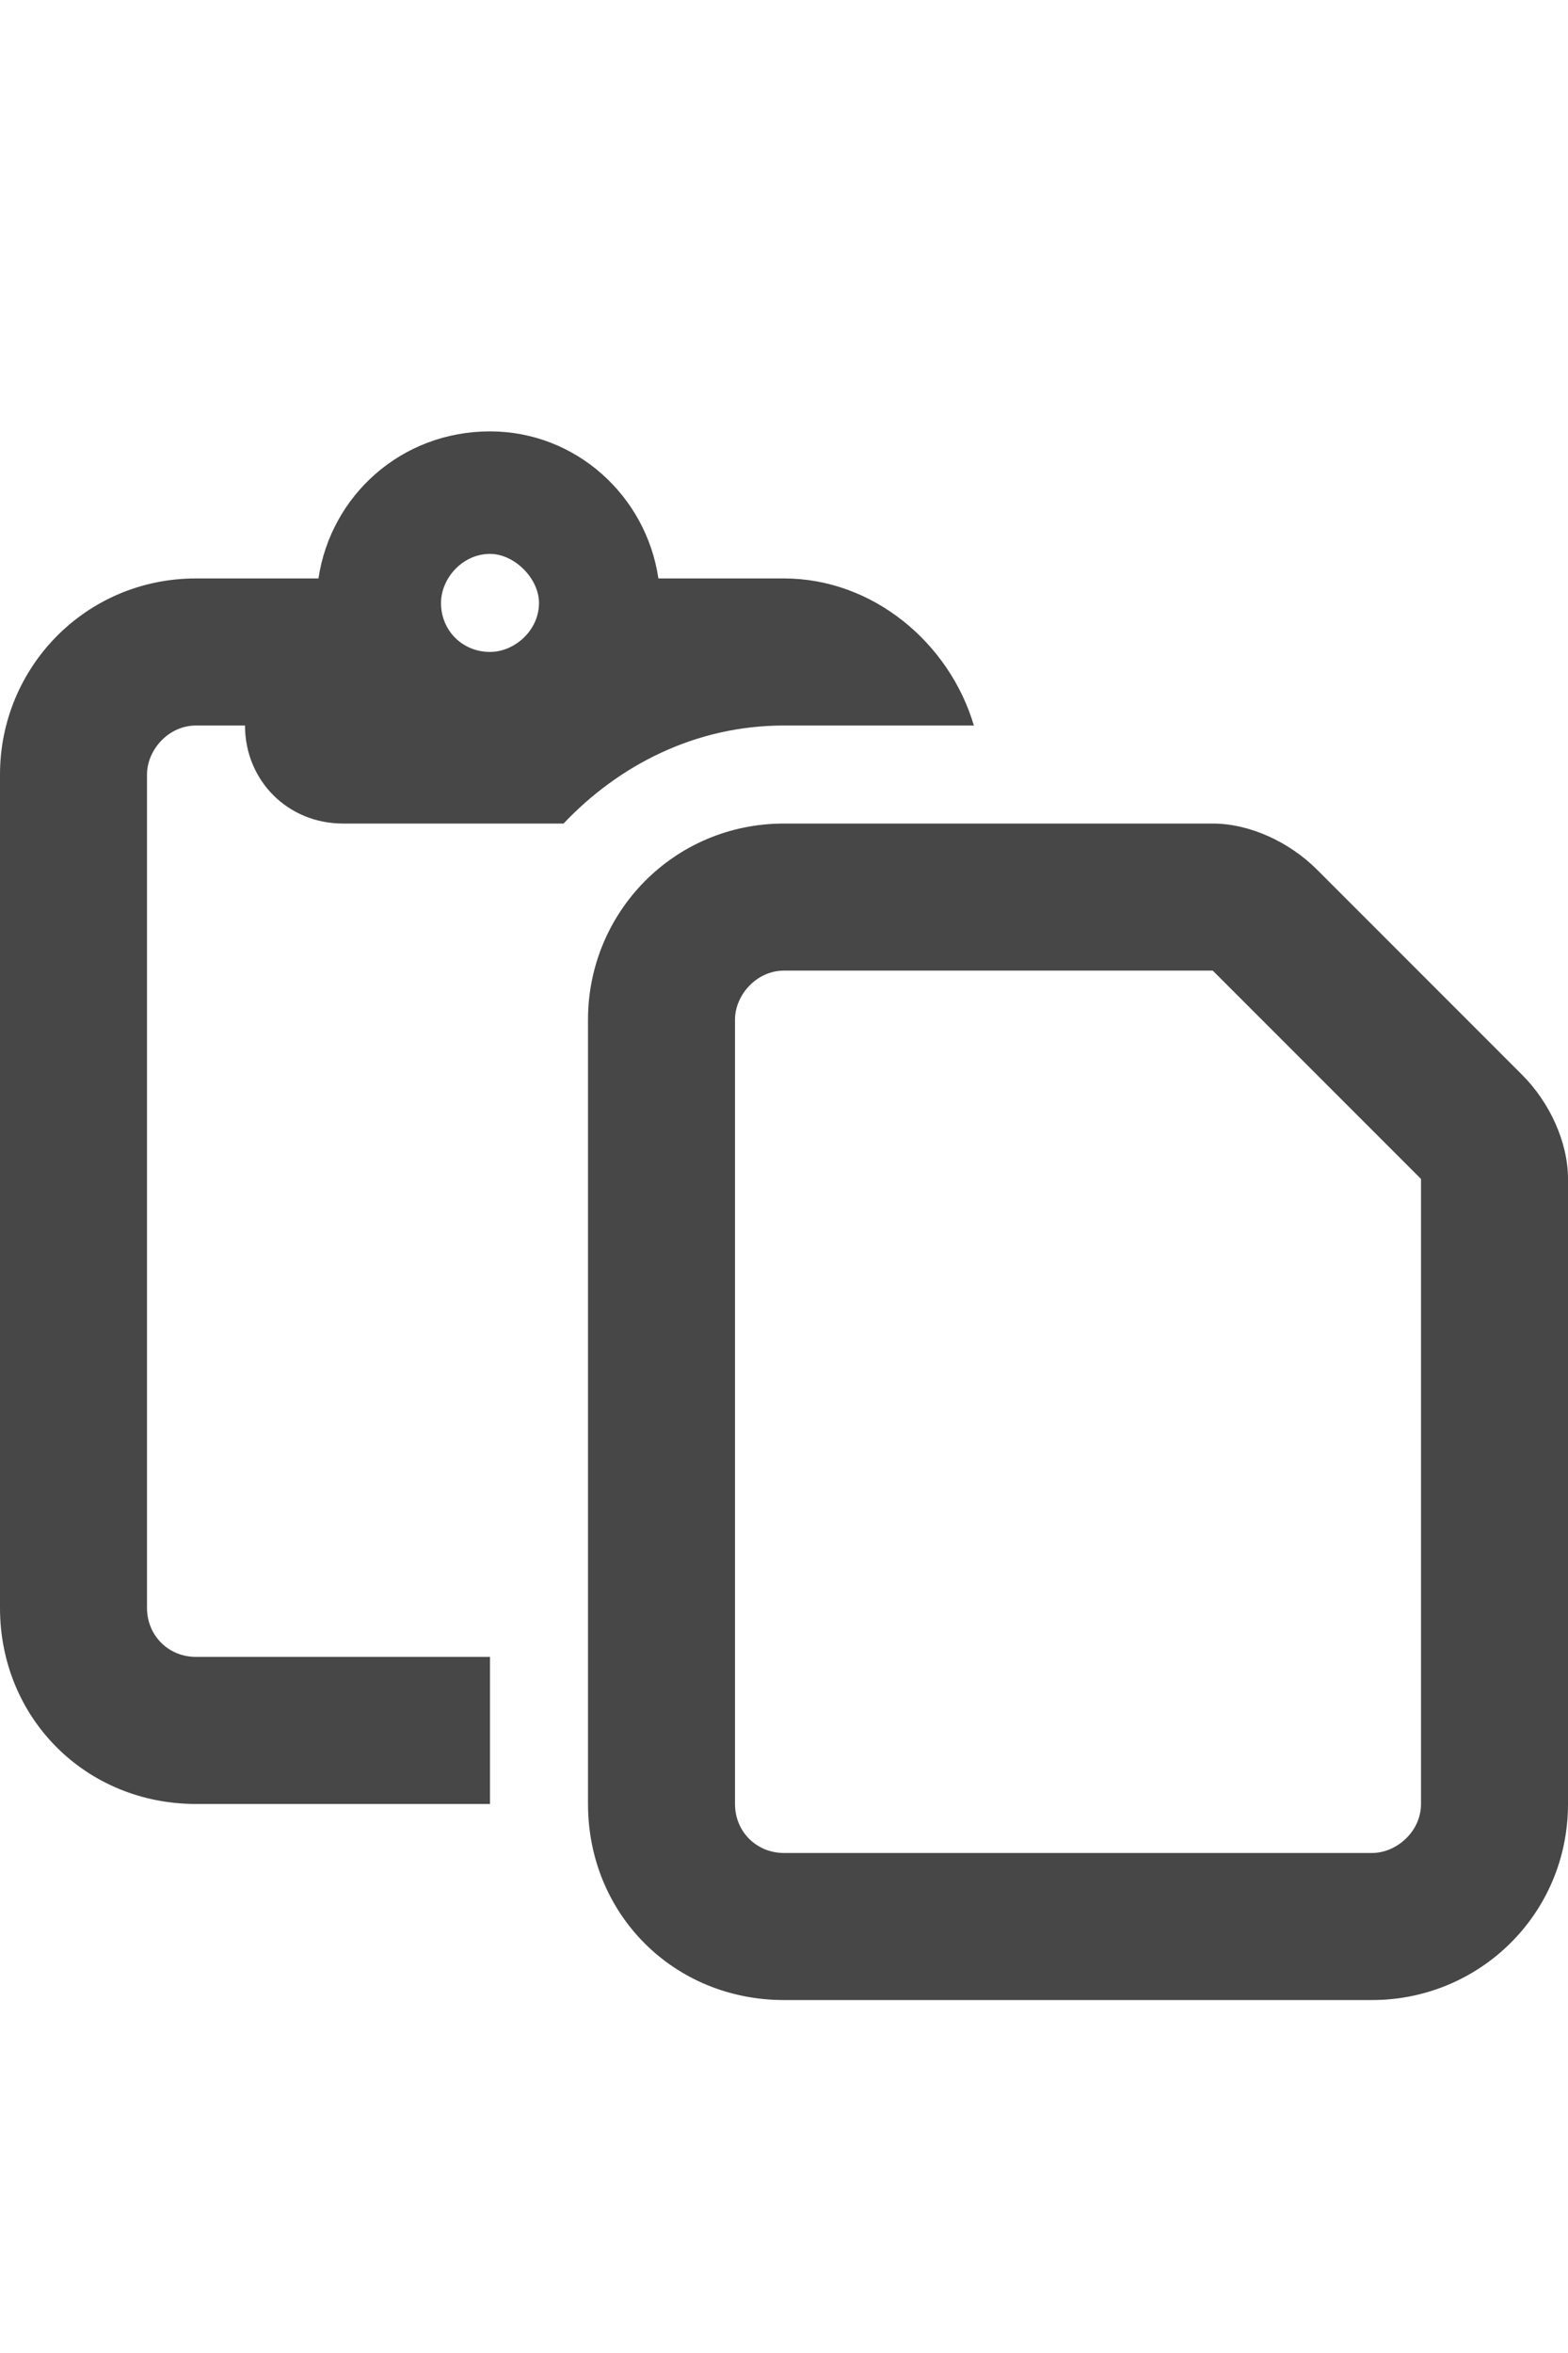 <svg width="20" height="30" viewBox="0 0 20 30" fill="none" xmlns="http://www.w3.org/2000/svg">
<g id="label-paired / lg / paste-lg / bold" clip-path="url(#clip0_2556_17627)">
<path id="icon" d="M4.062 7.375C4.219 6.32 5.117 5.5 6.25 5.5C7.344 5.5 8.242 6.32 8.398 7.375H10C11.133 7.375 12.109 8.195 12.422 9.25H10C8.867 9.25 7.891 9.758 7.188 10.5H4.375C3.672 10.5 3.125 9.953 3.125 9.25H2.5C2.148 9.25 1.875 9.562 1.875 9.875V20.5C1.875 20.852 2.148 21.125 2.5 21.125H6.25V23H2.5C1.094 23 0 21.906 0 20.5V9.875C0 8.508 1.094 7.375 2.5 7.375H4.062ZM5.625 7.688C5.625 8.039 5.898 8.312 6.25 8.312C6.562 8.312 6.875 8.039 6.875 7.688C6.875 7.375 6.562 7.062 6.25 7.062C5.898 7.062 5.625 7.375 5.625 7.688ZM17.5 23.625C17.812 23.625 18.125 23.352 18.125 23V15.031L15.469 12.375H10C9.648 12.375 9.375 12.688 9.375 13V23C9.375 23.352 9.648 23.625 10 23.625H17.5ZM10 25.5C8.594 25.5 7.5 24.406 7.5 23V13C7.5 11.633 8.594 10.5 10 10.5H15.469C15.938 10.5 16.445 10.734 16.797 11.086L19.414 13.703C19.766 14.055 20 14.562 20 15.031V23C20 24.406 18.867 25.5 17.5 25.5H10Z" fill="black" fill-opacity="0.72"/>
</g>
<defs>
<clipPath id="clip0_2556_17627">
<rect width="20" height="30" fill="white"/>
</clipPath>
</defs>
</svg>
